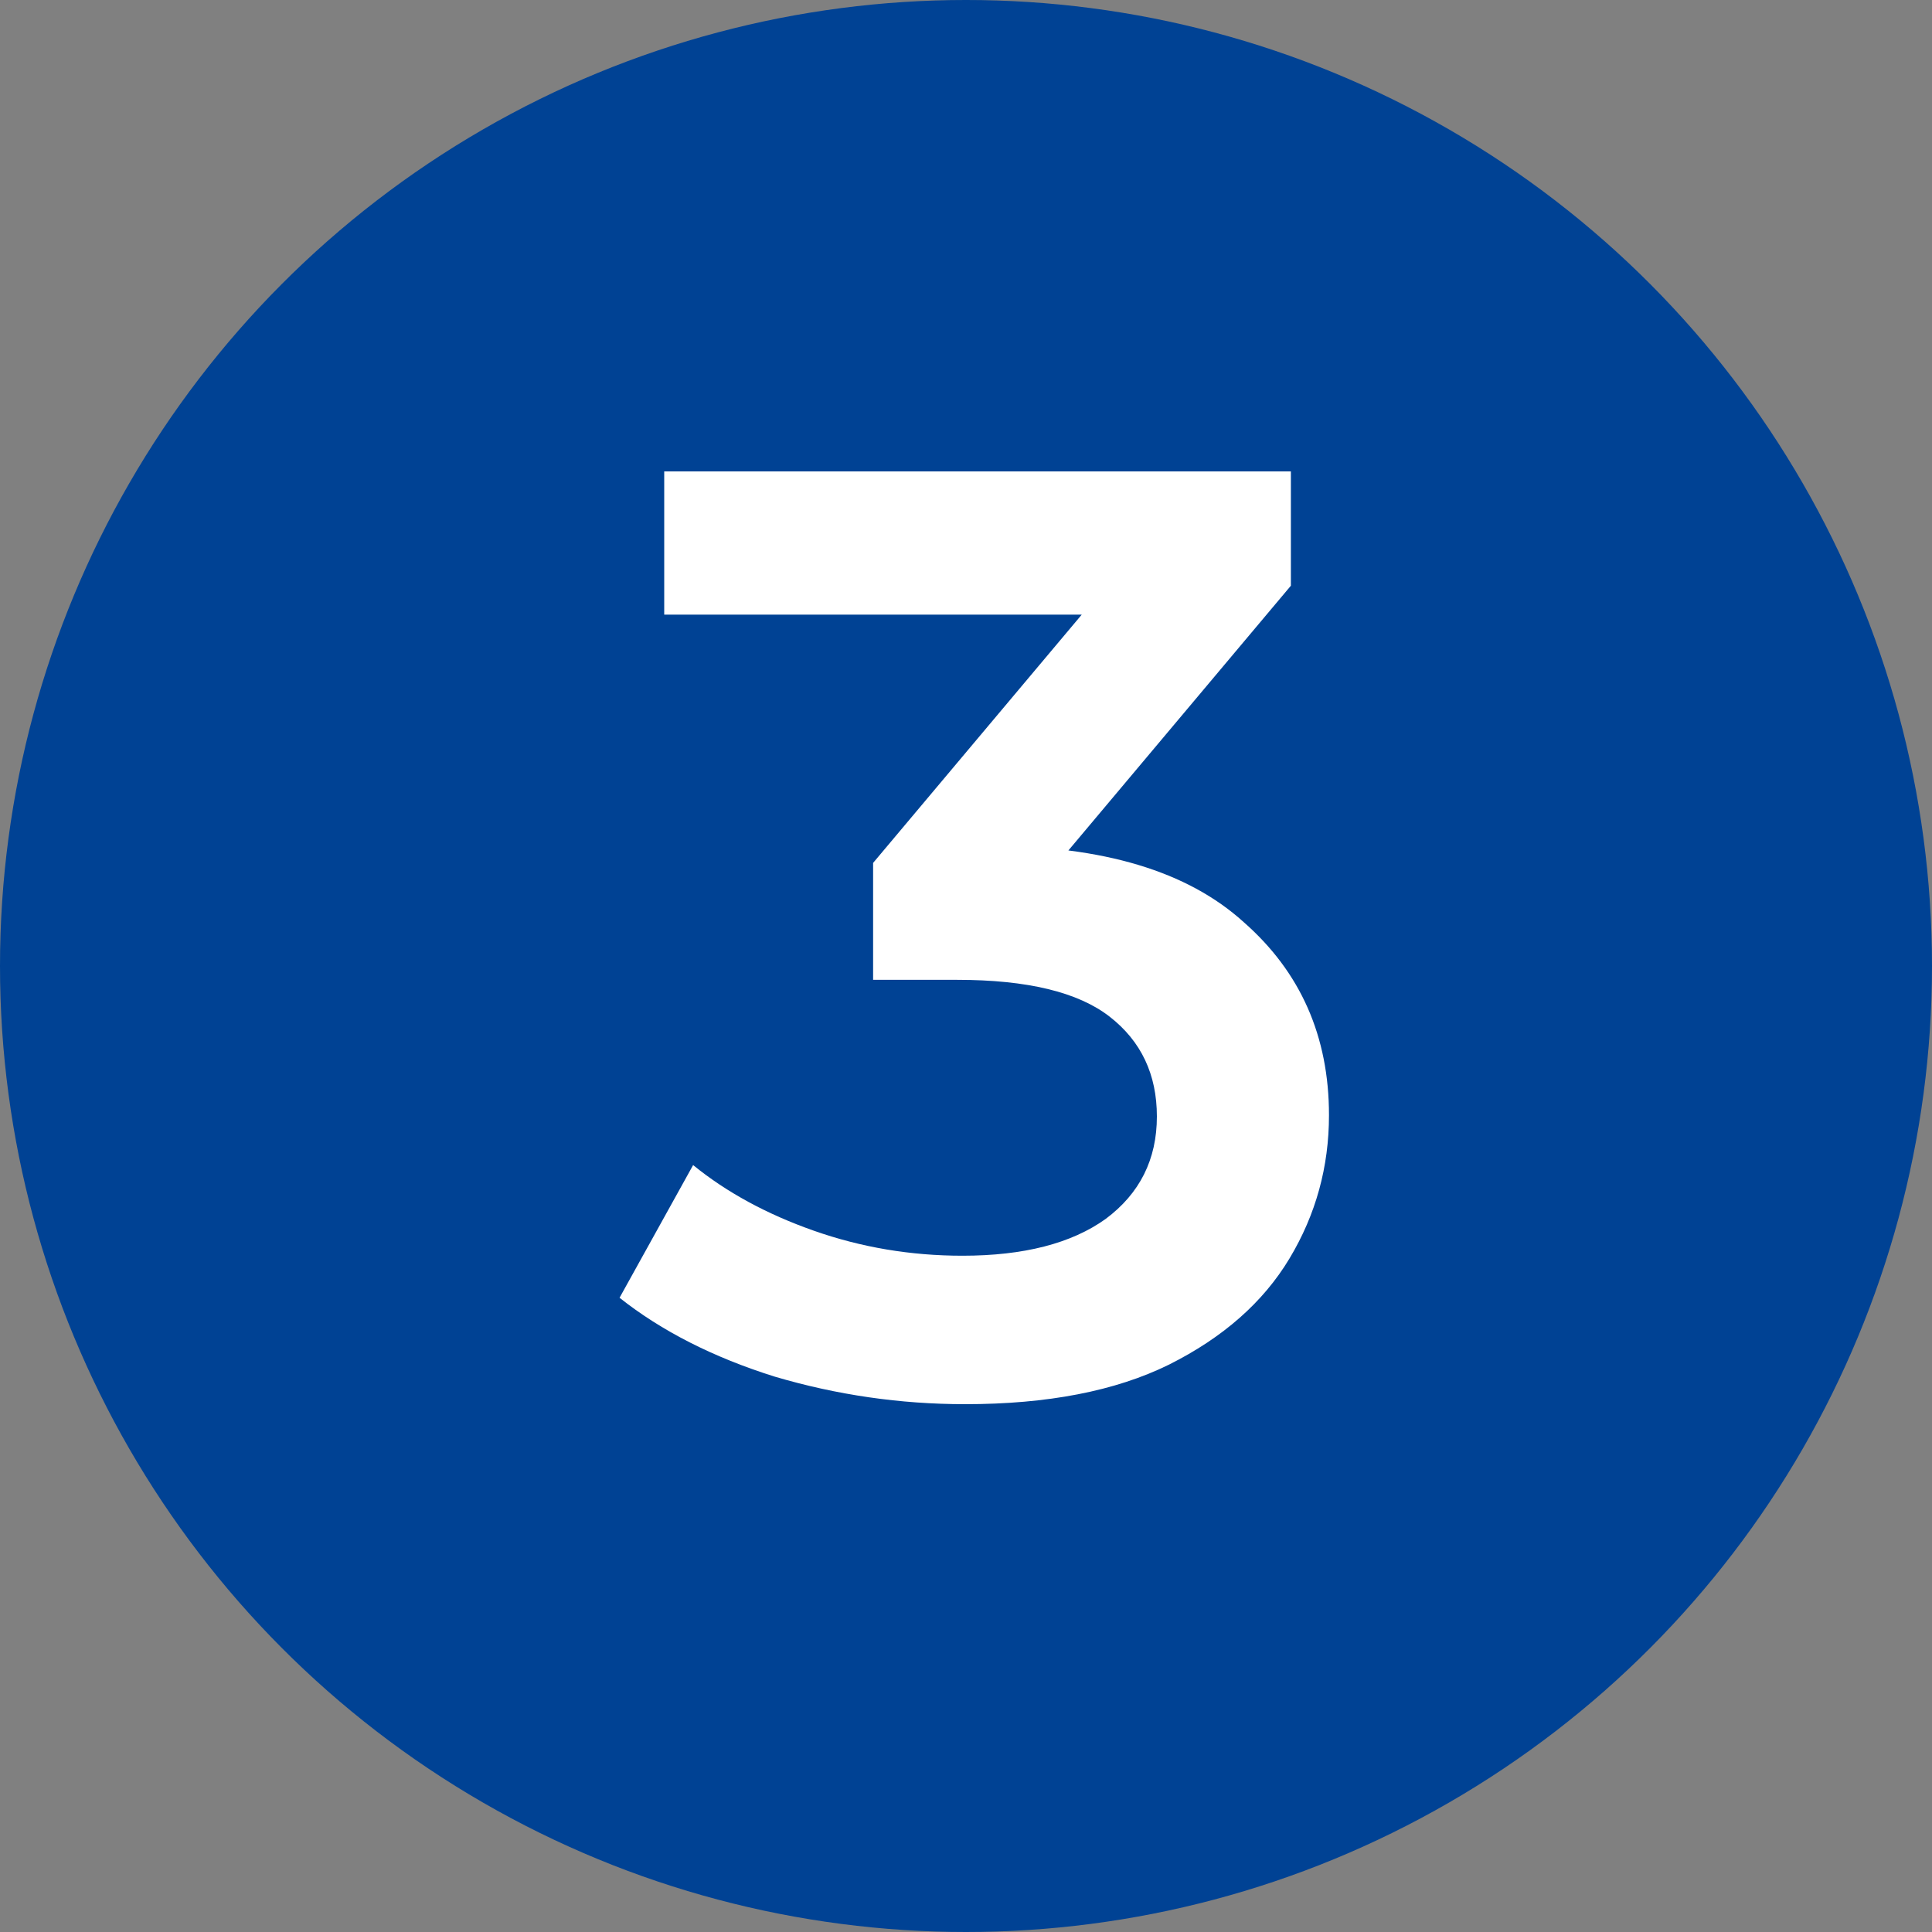 <svg width="25" height="25" viewBox="0 0 25 25" fill="none" xmlns="http://www.w3.org/2000/svg">
<rect x="0" y="0" width="25" height="25" fill="#808080" stroke="none"/>
<circle cx="12.5" cy="12.5" r="12.5" fill="#004294"/>
<path d="M12.488 18.17C11.649 18.17 10.828 18.051 10.023 17.813C9.23 17.564 8.561 17.224 8.017 16.793L8.969 15.076C9.4 15.427 9.921 15.711 10.533 15.926C11.145 16.141 11.785 16.249 12.454 16.249C13.247 16.249 13.865 16.09 14.307 15.773C14.749 15.444 14.97 15.002 14.97 14.447C14.97 13.903 14.766 13.472 14.358 13.155C13.95 12.838 13.293 12.679 12.386 12.679H11.298V11.166L14.698 7.12L14.987 7.953H8.595V6.1H16.704V7.579L13.304 11.625L12.148 10.945H12.811C14.273 10.945 15.367 11.274 16.092 11.931C16.829 12.577 17.197 13.41 17.197 14.43C17.197 15.099 17.027 15.716 16.687 16.283C16.347 16.85 15.826 17.309 15.123 17.66C14.432 18 13.553 18.17 12.488 18.17Z" fill="white"/>
</svg>
